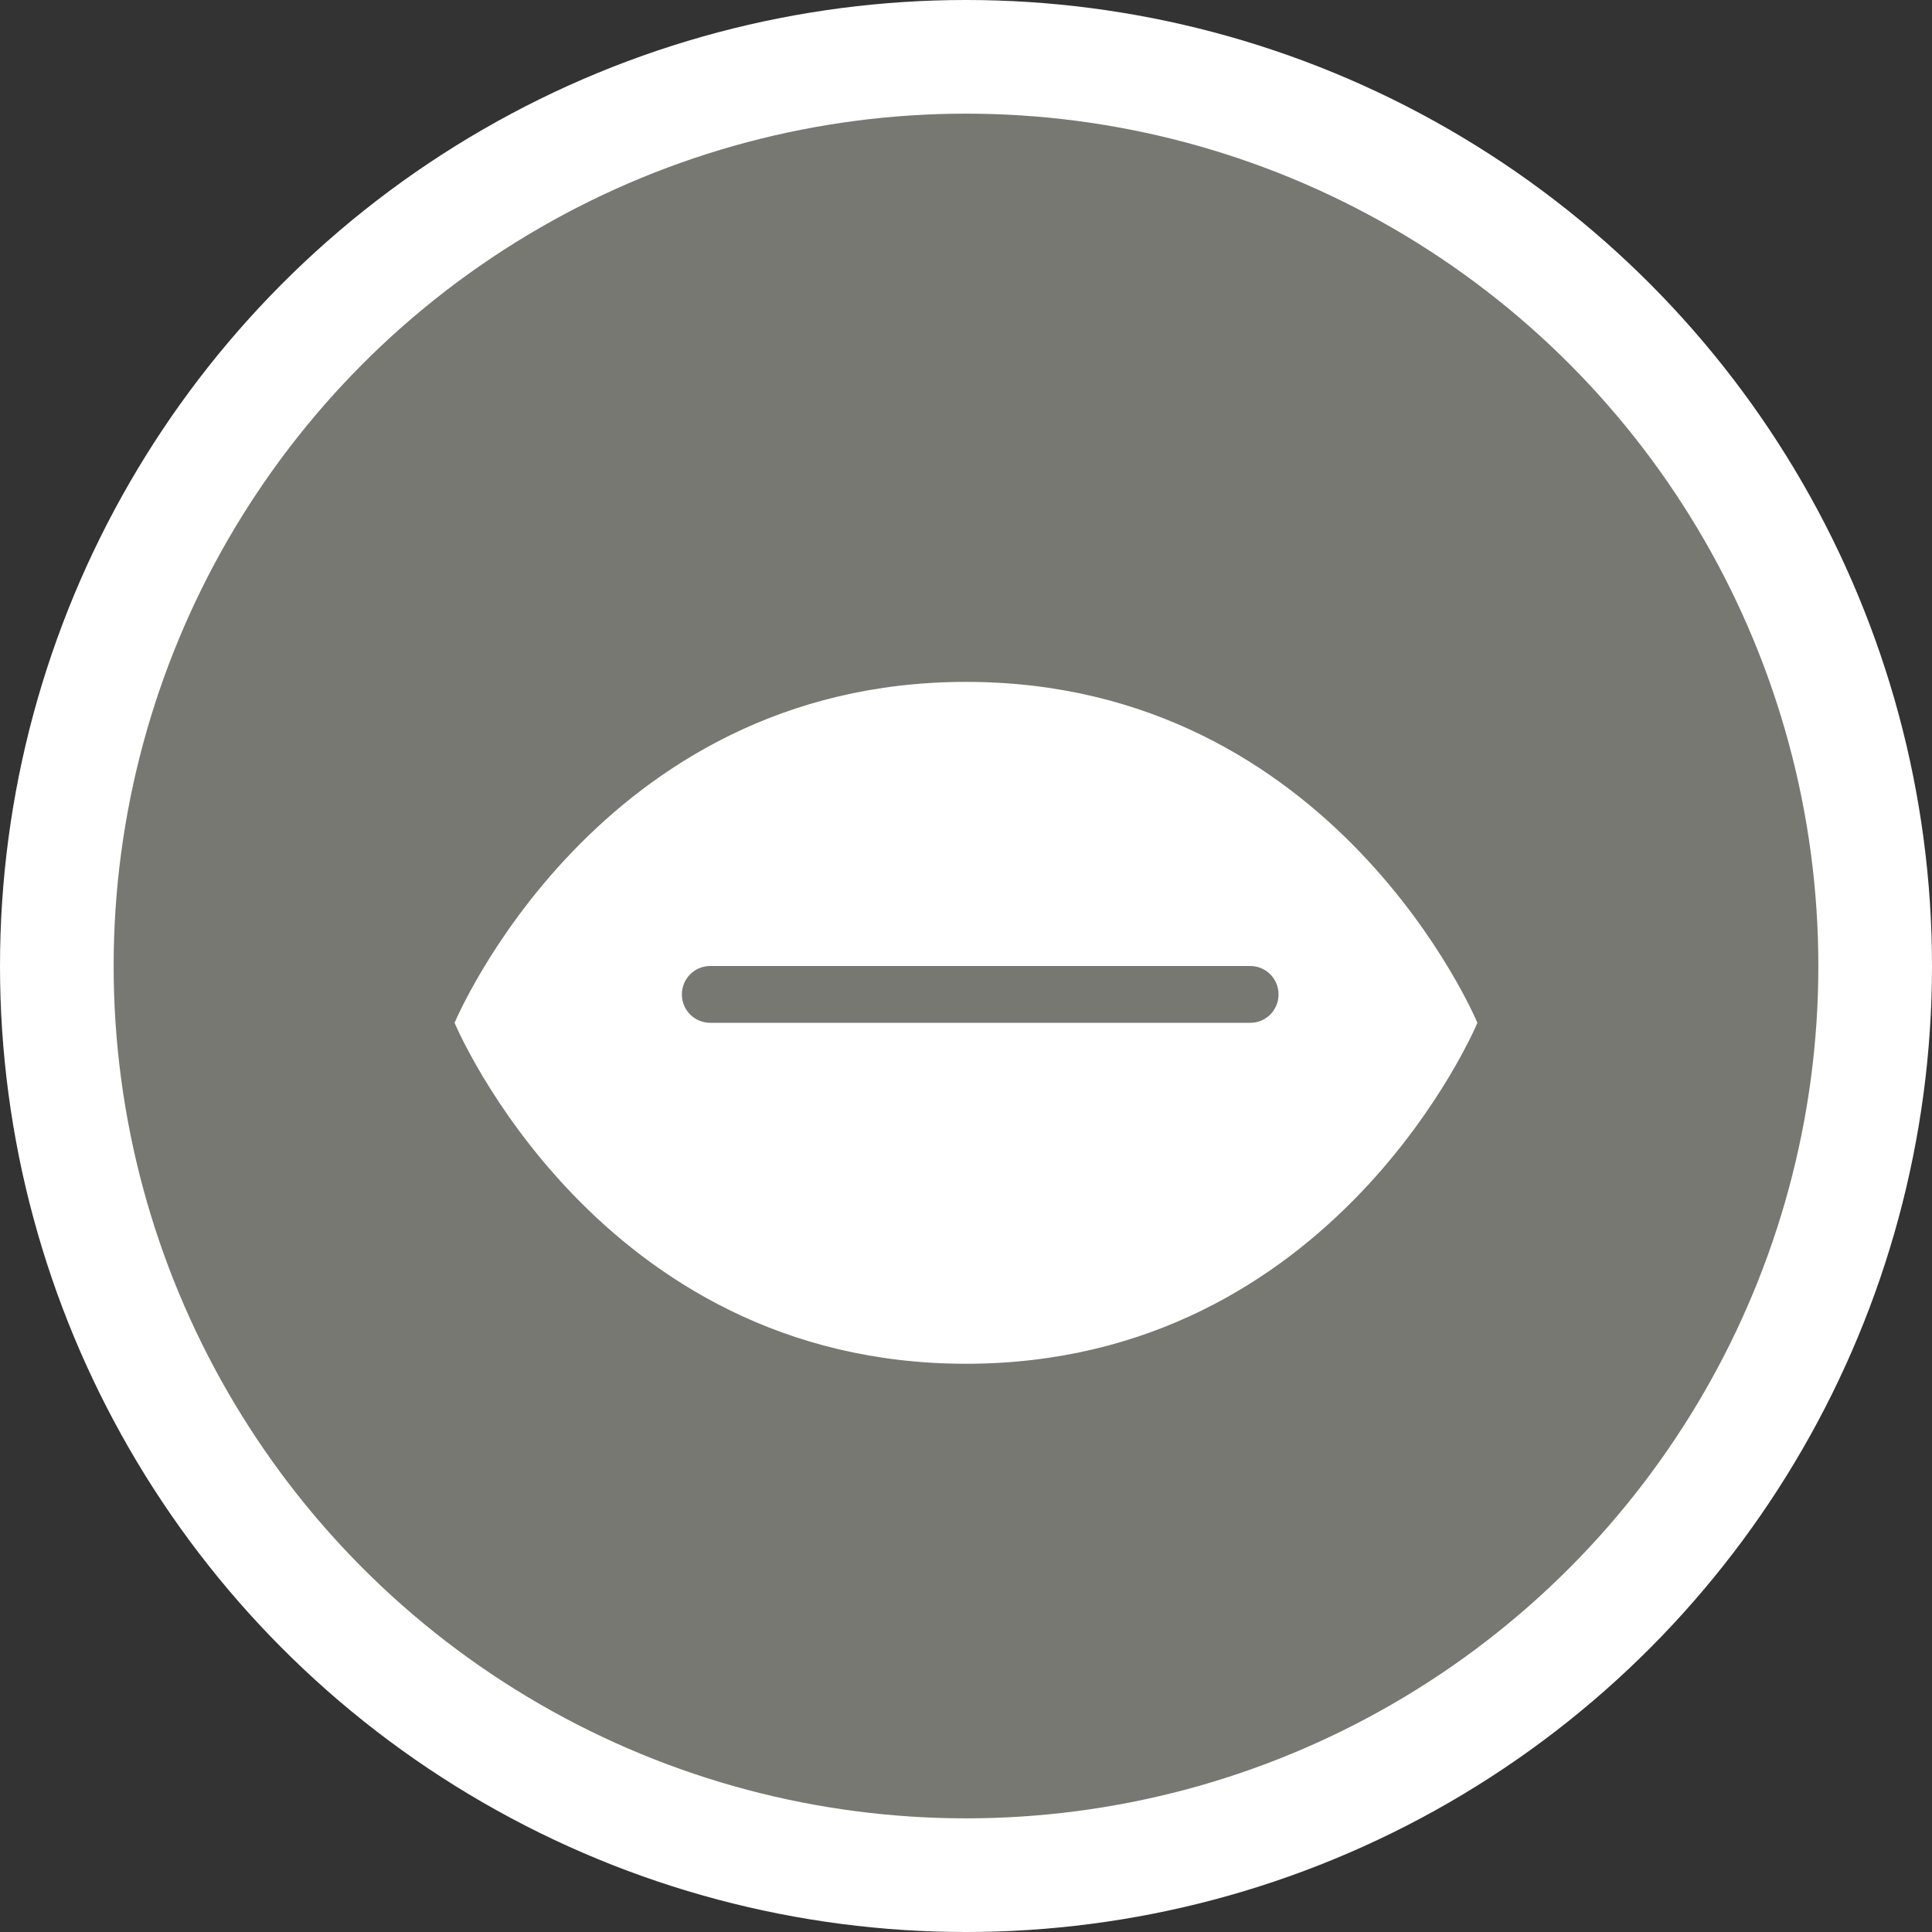 <?xml version="1.0" encoding="UTF-8" standalone="no"?>
<svg width="17px" height="17px" viewBox="0 0 17 17" version="1.1" xmlns="http://www.w3.org/2000/svg" xmlns:xlink="http://www.w3.org/1999/xlink" xmlns:sketch="http://www.bohemiancoding.com/sketch/ns">
    <rect x="0" y="0" width="17" height="17" fill="#333333" stroke="none"/>
    <!-- Generator: Sketch 3.3.3 (12072) - http://www.bohemiancoding.com/sketch -->
    <title>bank-s copy 5</title>
    <desc>Created with Sketch.</desc>
    <defs></defs>
    <g id="Icons" stroke="none" stroke-width="1" fill="none" fill-rule="evenodd" sketch:type="MSPage">
        <g id="bank-s-copy-5" sketch:type="MSLayerGroup">
            <circle id="Oval-1-Copy-43" fill="#FFFFFF" sketch:type="MSShapeGroup" cx="8.5" cy="8.5" r="8.5"></circle>
            <circle id="Oval-1-Copy-42" fill="#777871" sketch:type="MSShapeGroup" cx="8.5" cy="8.5" r="7.5"></circle>
            <path d="M8.5,6 C5.25,6 4,9 4,9 C4,9 5.25,12 8.5,12 C11.75,12 13,9 13,9 C13,9 11.75,6 8.5,6 L8.5,6 Z M7.5,8.5 L8.5,8.5 L9,8.5 L10,8.5 L10.5,8.5 L11,8.5 C11.139,8.5 11.25,8.611 11.25,8.75 C11.25,8.889 11.139,9 11,9 L10.5,9 L10,9 L9,9 L8.5,9 L7.5,9 L7,9 L6.25,9 C6.112,9 6,8.889 6,8.75 C6,8.611 6.112,8.5 6.25,8.5 L7,8.5 L7.5,8.5 Z" id="path11300-6-copy" fill="#FFFFFF" sketch:type="MSShapeGroup"></path>
        </g>
    </g>
</svg>